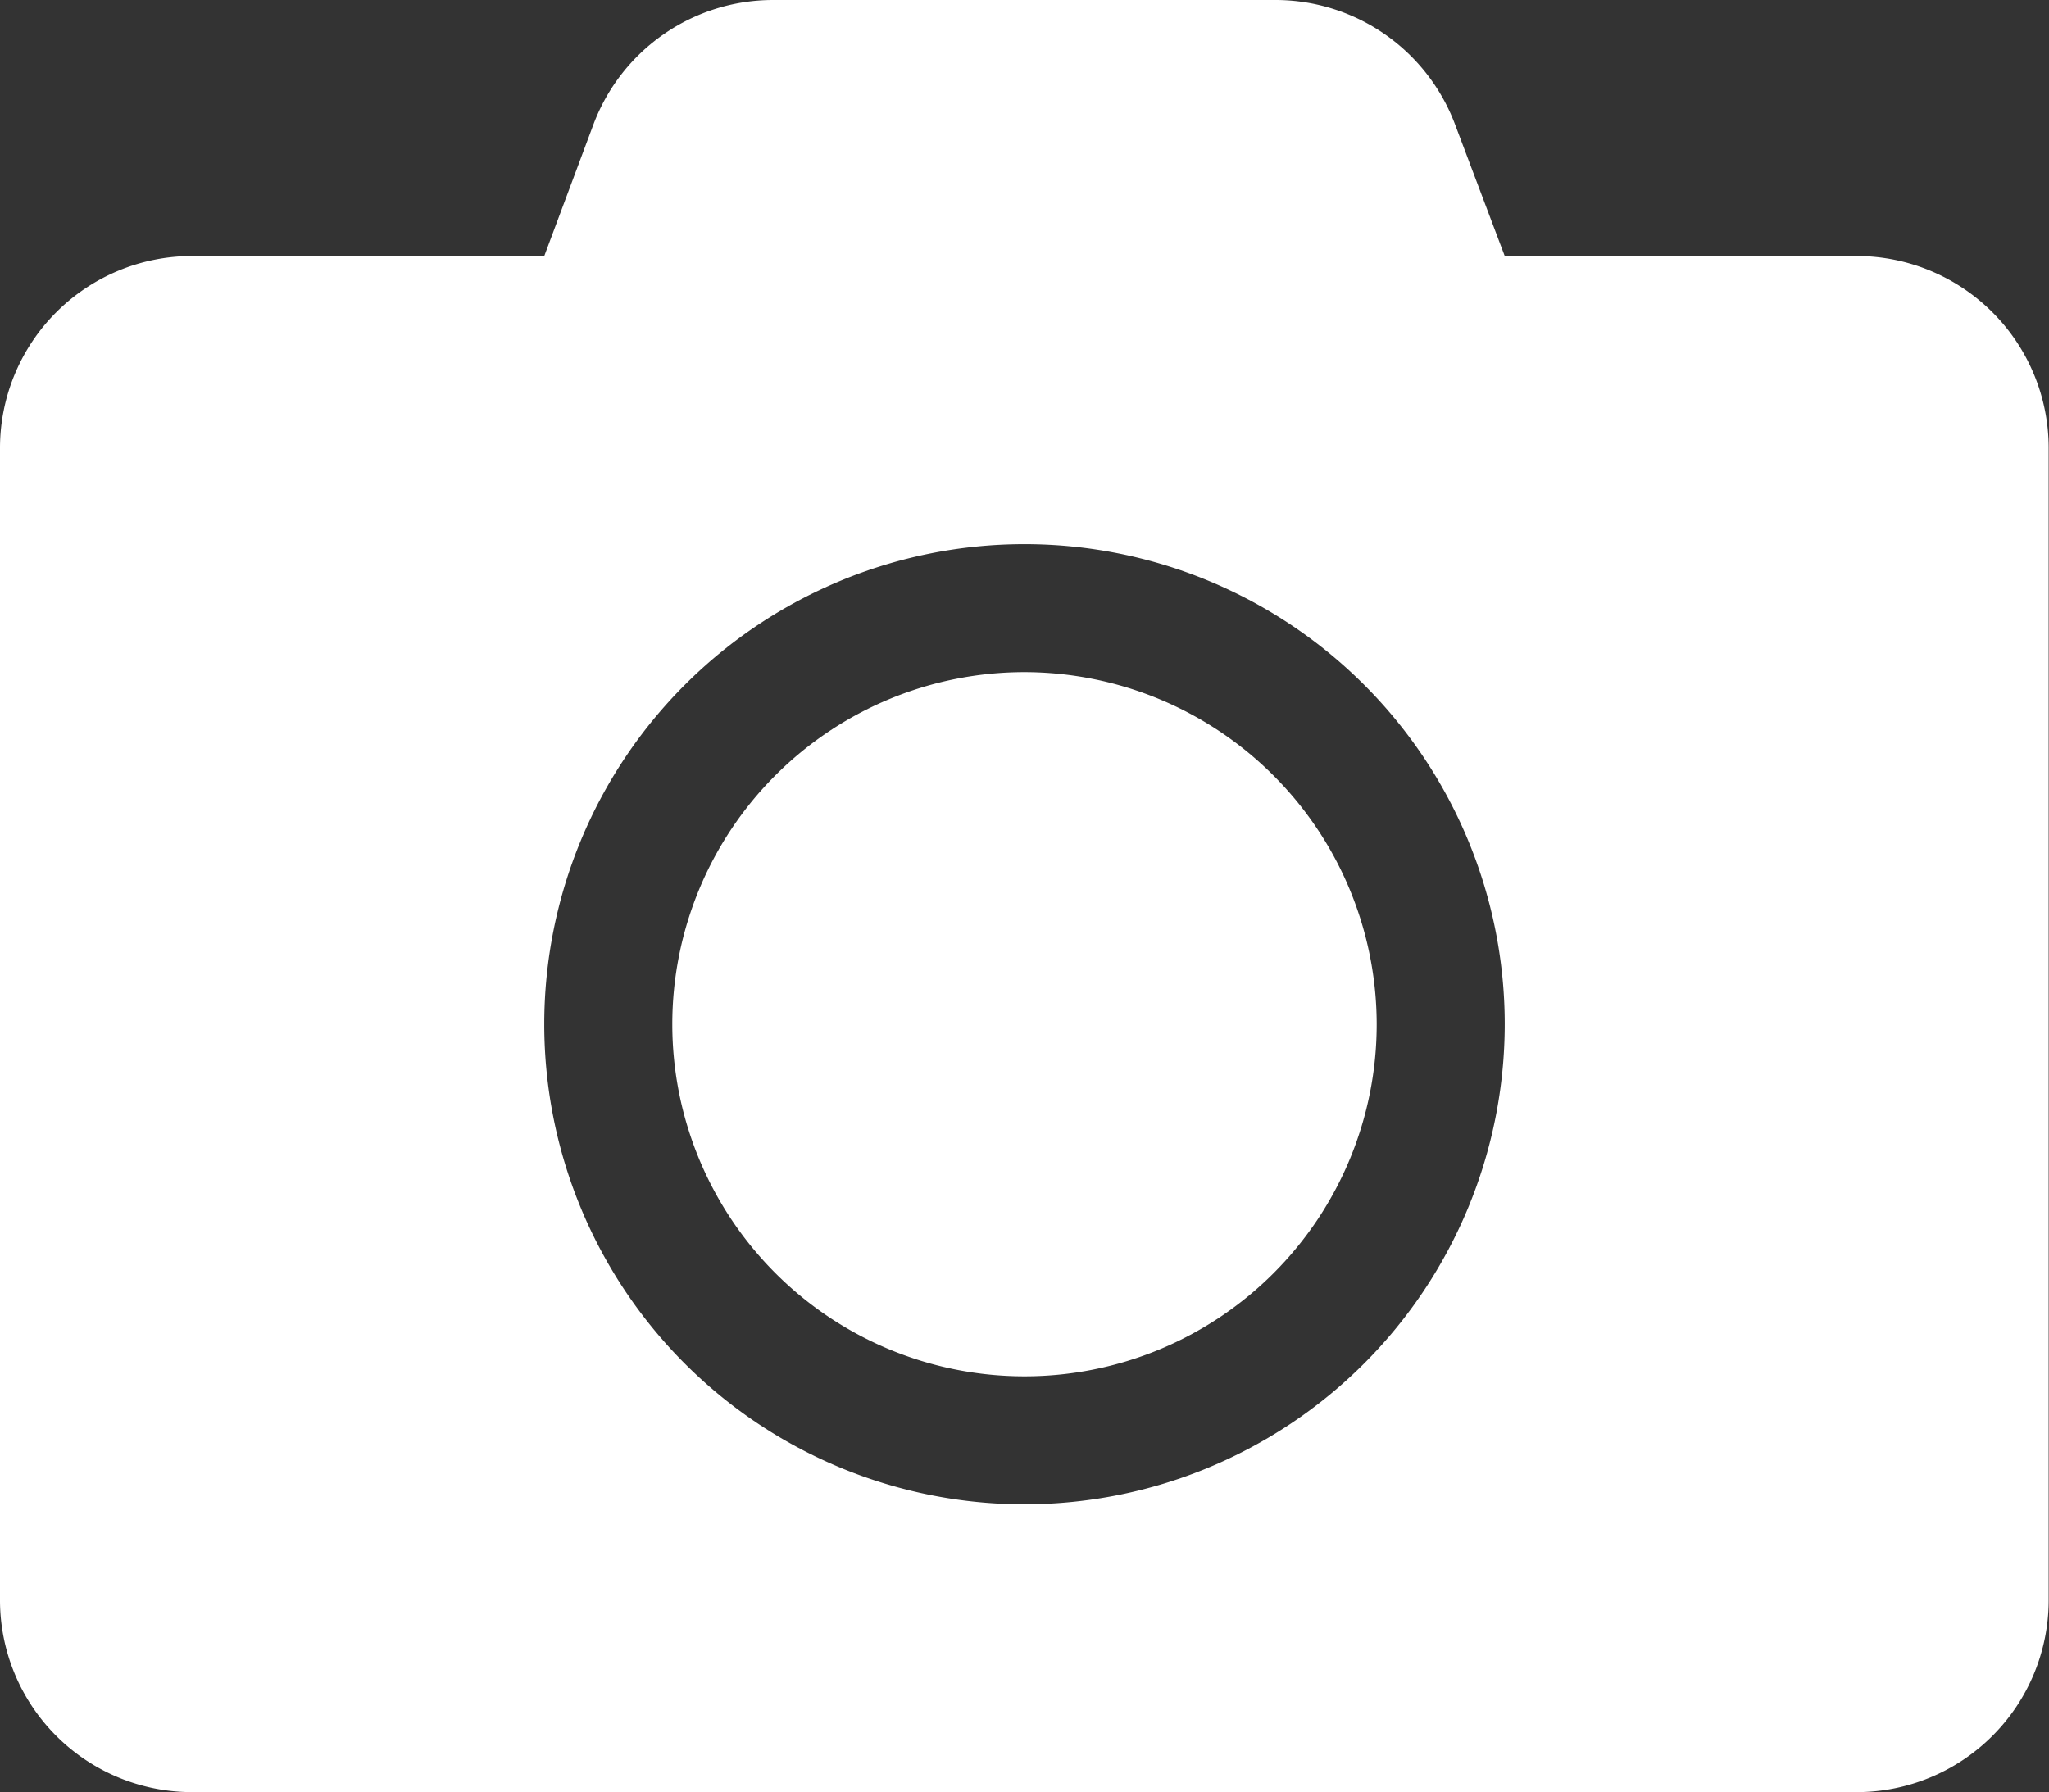 <svg xmlns="http://www.w3.org/2000/svg" width="12.002" height="10.501" viewBox="0 0 12.002 10.501"><rect x="0" y="0" width="12.002" height="10.501" fill="#333333" stroke="none"/><defs><style>.a{fill:#fff;}</style></defs><path class="a" d="M12,34.625v6.751A1.125,1.125,0,0,1,10.876,42.5H1.125A1.125,1.125,0,0,1,0,41.376V34.625A1.125,1.125,0,0,1,1.125,33.5H3.188l.288-.771A1.124,1.124,0,0,1,4.529,32H7.471a1.124,1.124,0,0,1,1.052.729l.291.771h2.063A1.125,1.125,0,0,1,12,34.625ZM8.814,38A2.813,2.813,0,1,0,6,40.814,2.815,2.815,0,0,0,8.814,38Zm-.75,0A2.063,2.063,0,1,1,6,35.938,2.066,2.066,0,0,1,8.064,38Z" transform="translate(0 -32)"/></svg>